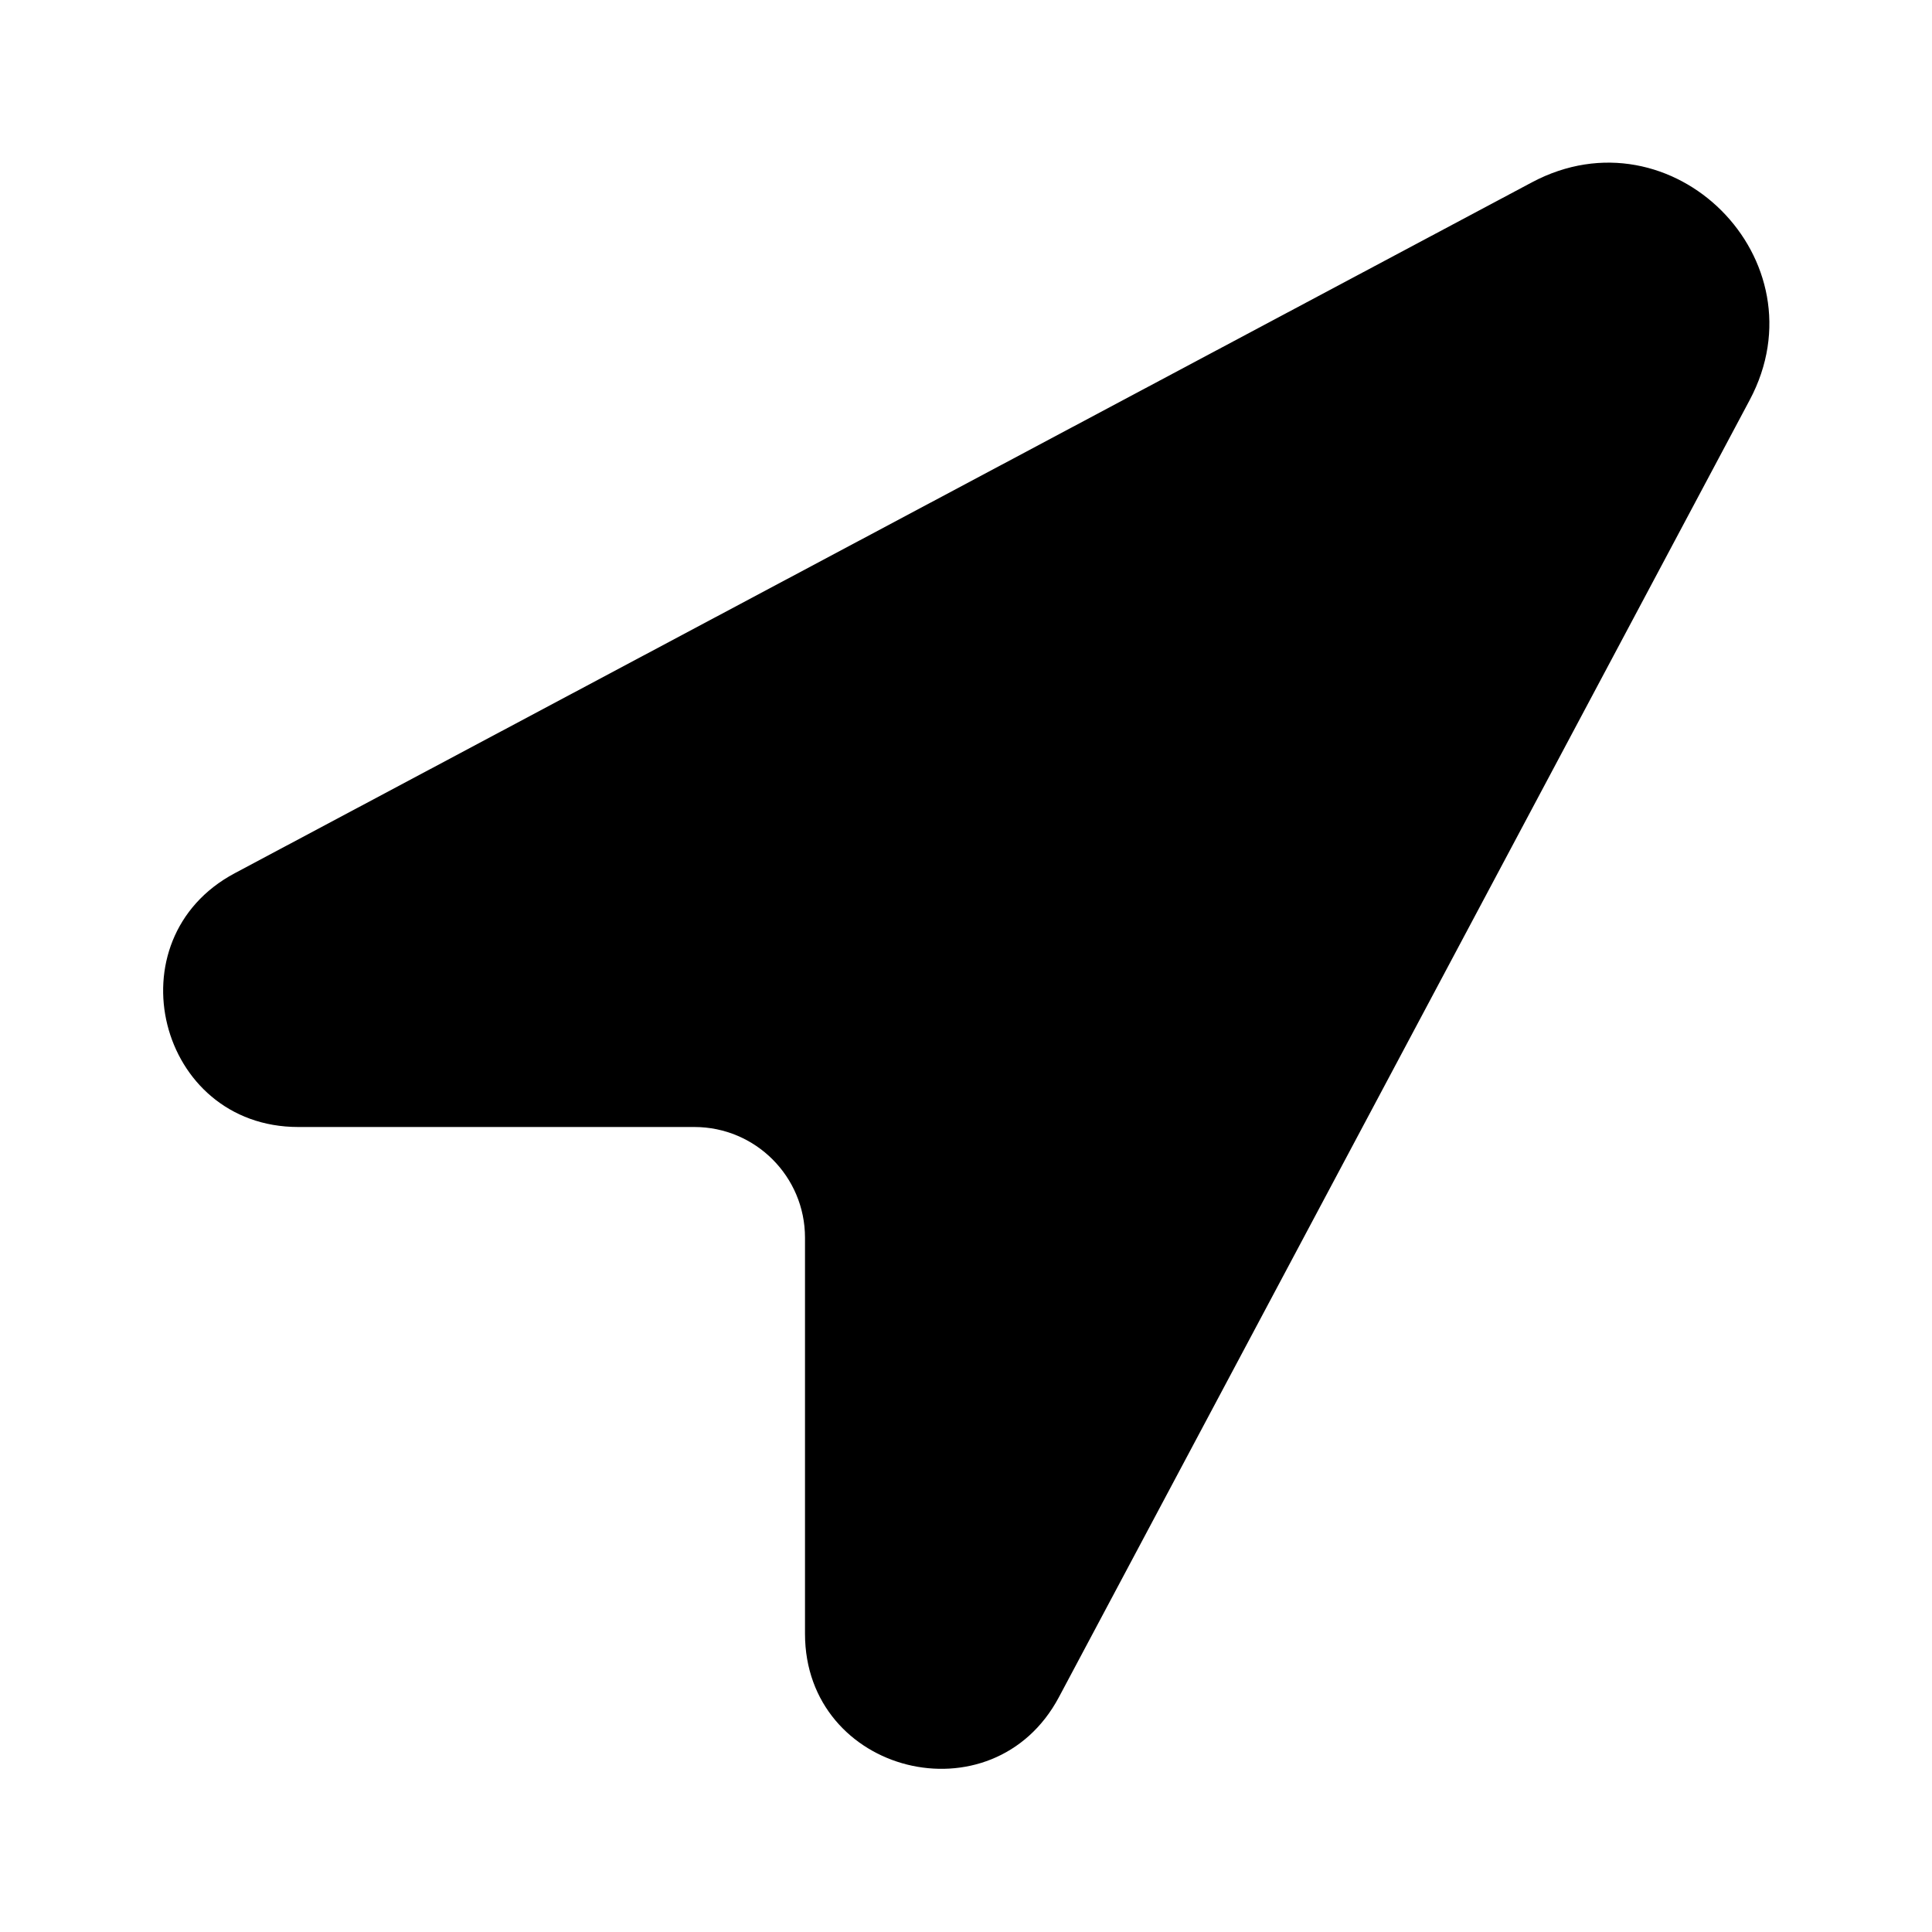 <svg fill="none" viewBox="0 0 24 24" xmlns="http://www.w3.org/2000/svg">
  <path fill="#000" d="M21.735 4.97c.929-1.743-.962-3.633-2.705-2.705L2.917 10.847c-1.54.82-.957 3.153.788 3.153h4.92c.76 0 1.375.616 1.375 1.375v4.92c0 1.745 2.334 2.327 3.154.788L21.735 4.97Z"/>
</svg>
